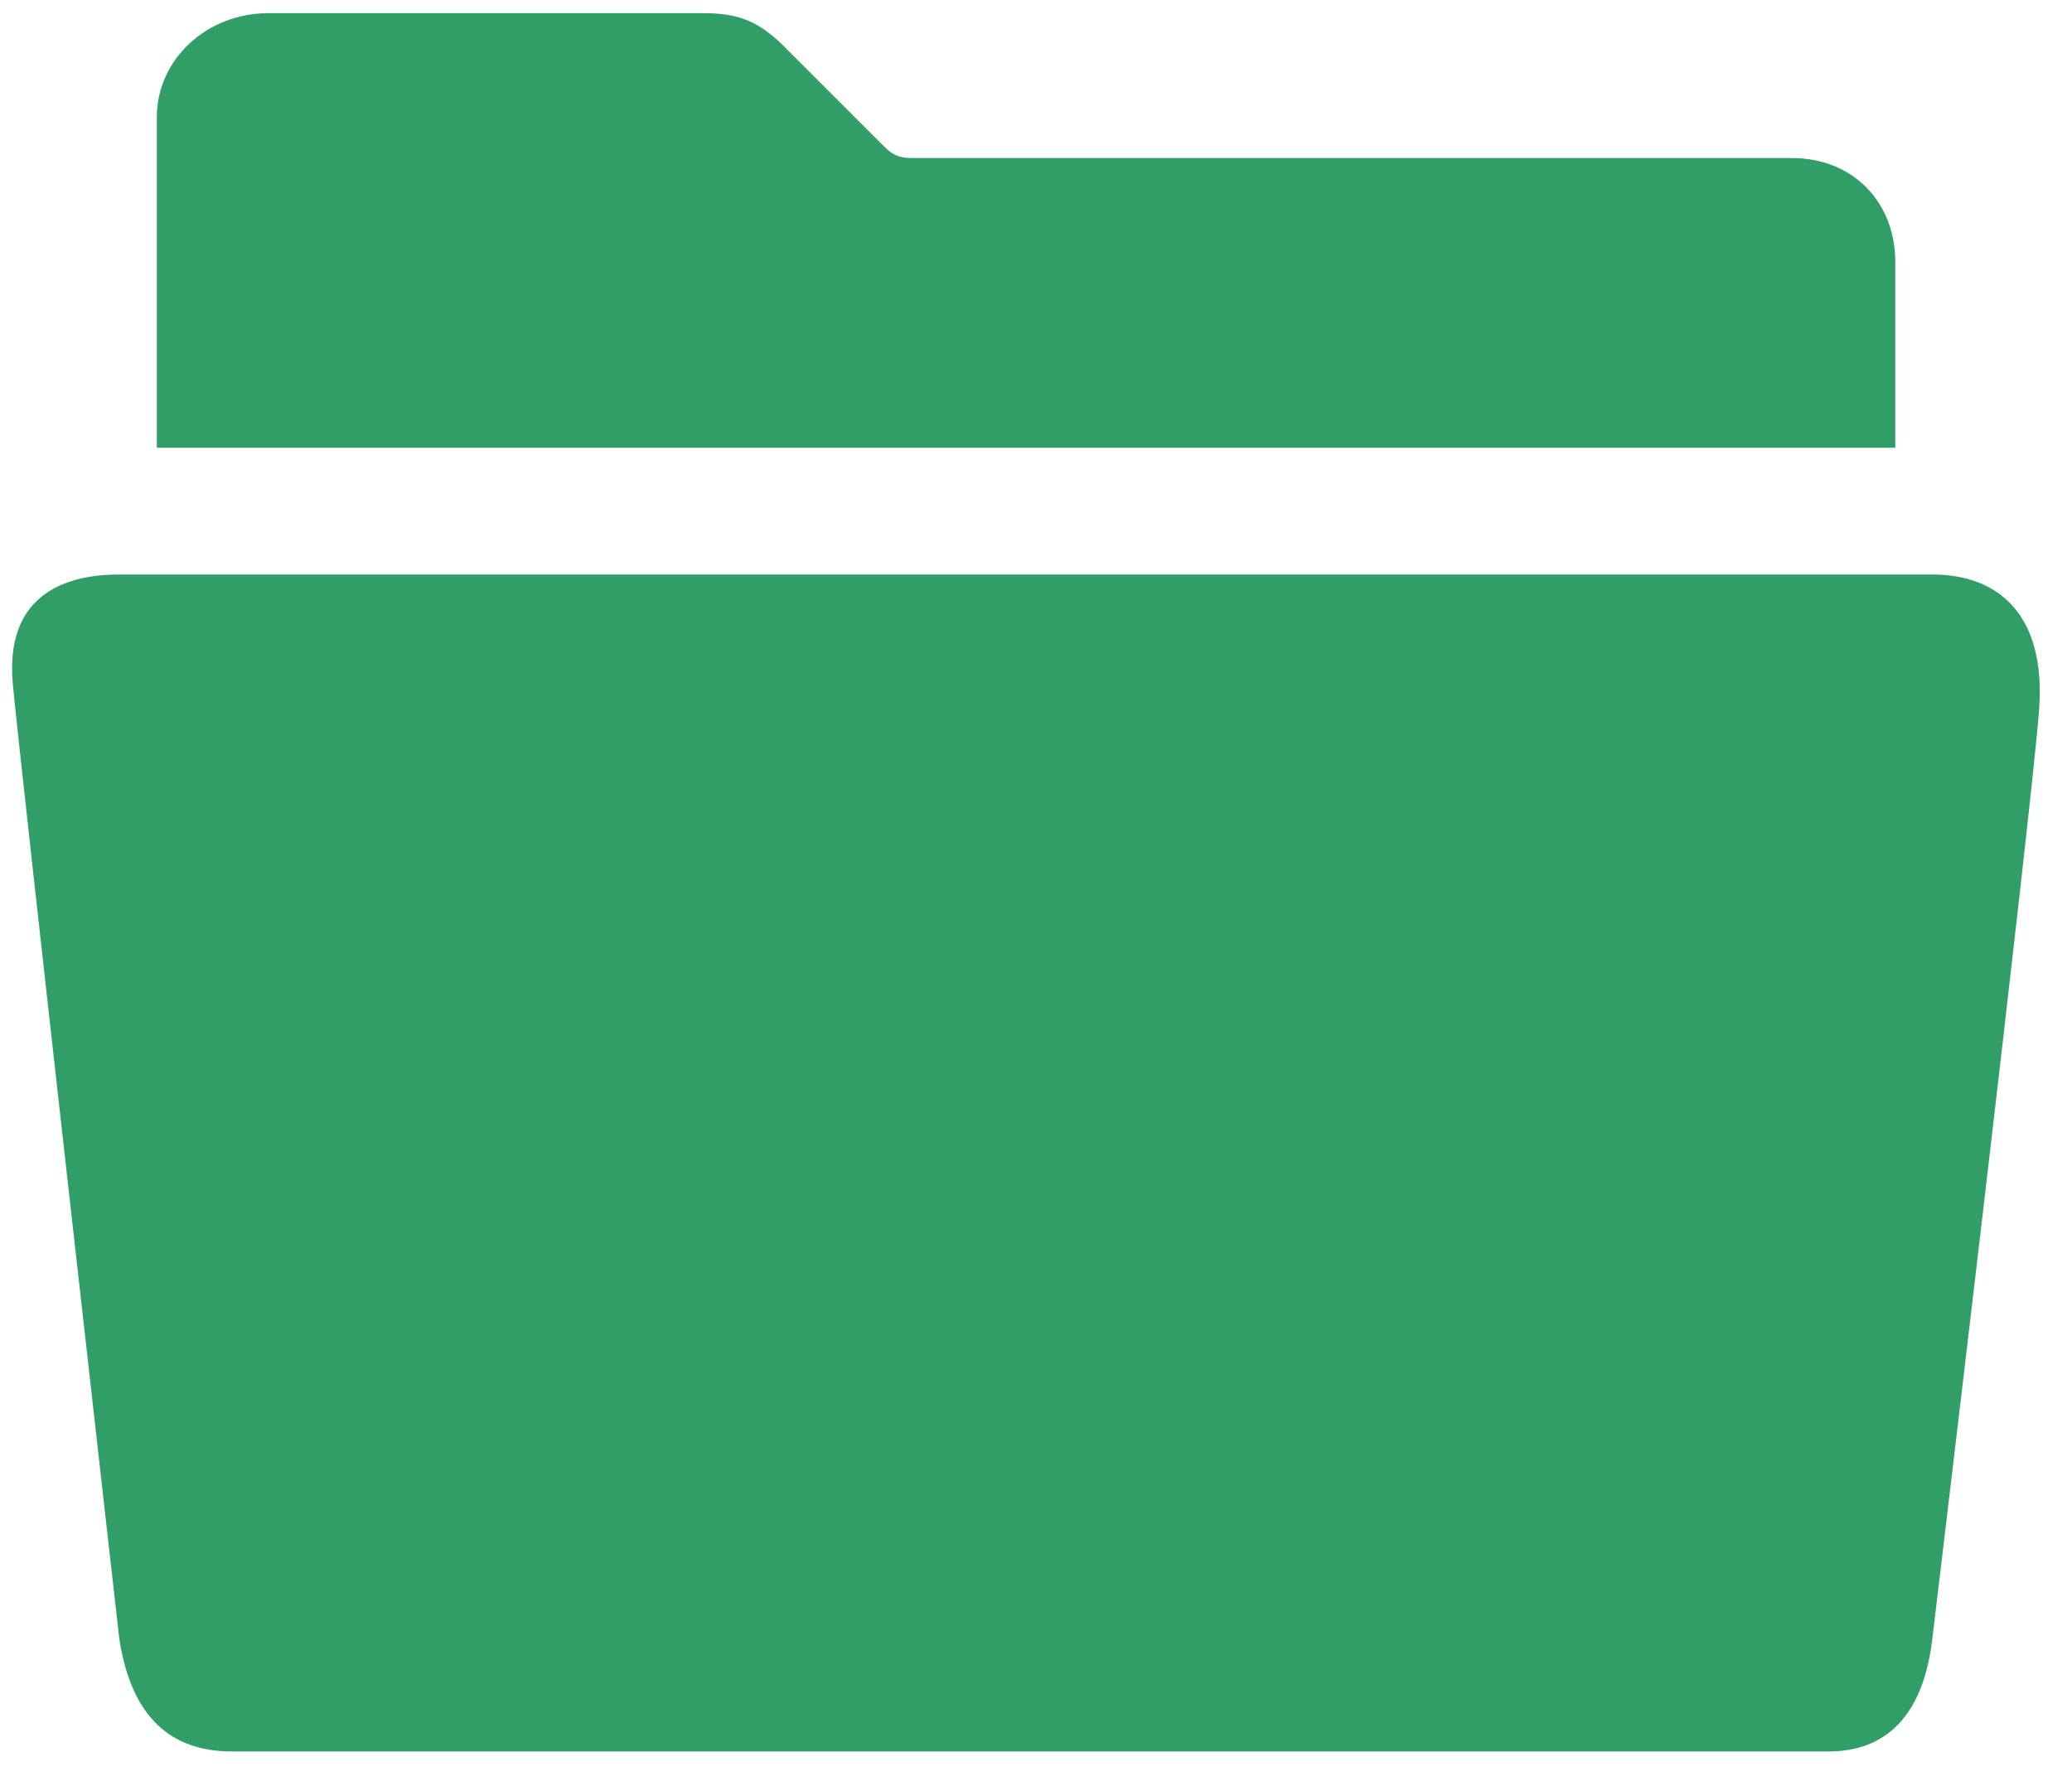 <svg width="29" height="25" viewBox="0 0 29 25" fill="none" xmlns="http://www.w3.org/2000/svg">
<path d="M26.527 3.669C26.527 2.826 25.931 2.212 25.082 2.212H12.771C12.593 2.212 12.498 2.174 12.384 2.06L10.958 0.634L10.946 0.621C10.635 0.33 10.382 0.184 9.85 0.184H3.76C2.886 0.184 2.195 0.837 2.195 1.641V6.267H26.527V3.669Z" fill="#319E67"/>
<path d="M2.195 8.041C1.941 8.041 1.745 8.041 1.669 8.041C0.858 8.041 0.066 8.364 0.18 9.581C0.294 10.797 1.669 22.931 1.669 22.931C1.84 24.059 2.41 24.515 3.253 24.515H25.588C26.393 24.515 26.919 24.021 27.046 22.931C27.046 22.931 28.452 11.216 28.541 9.91C28.63 8.611 27.977 8.041 27.046 8.041C26.976 8.041 26.773 8.041 26.52 8.041H2.195Z" fill="#319E67"/>
</svg>

